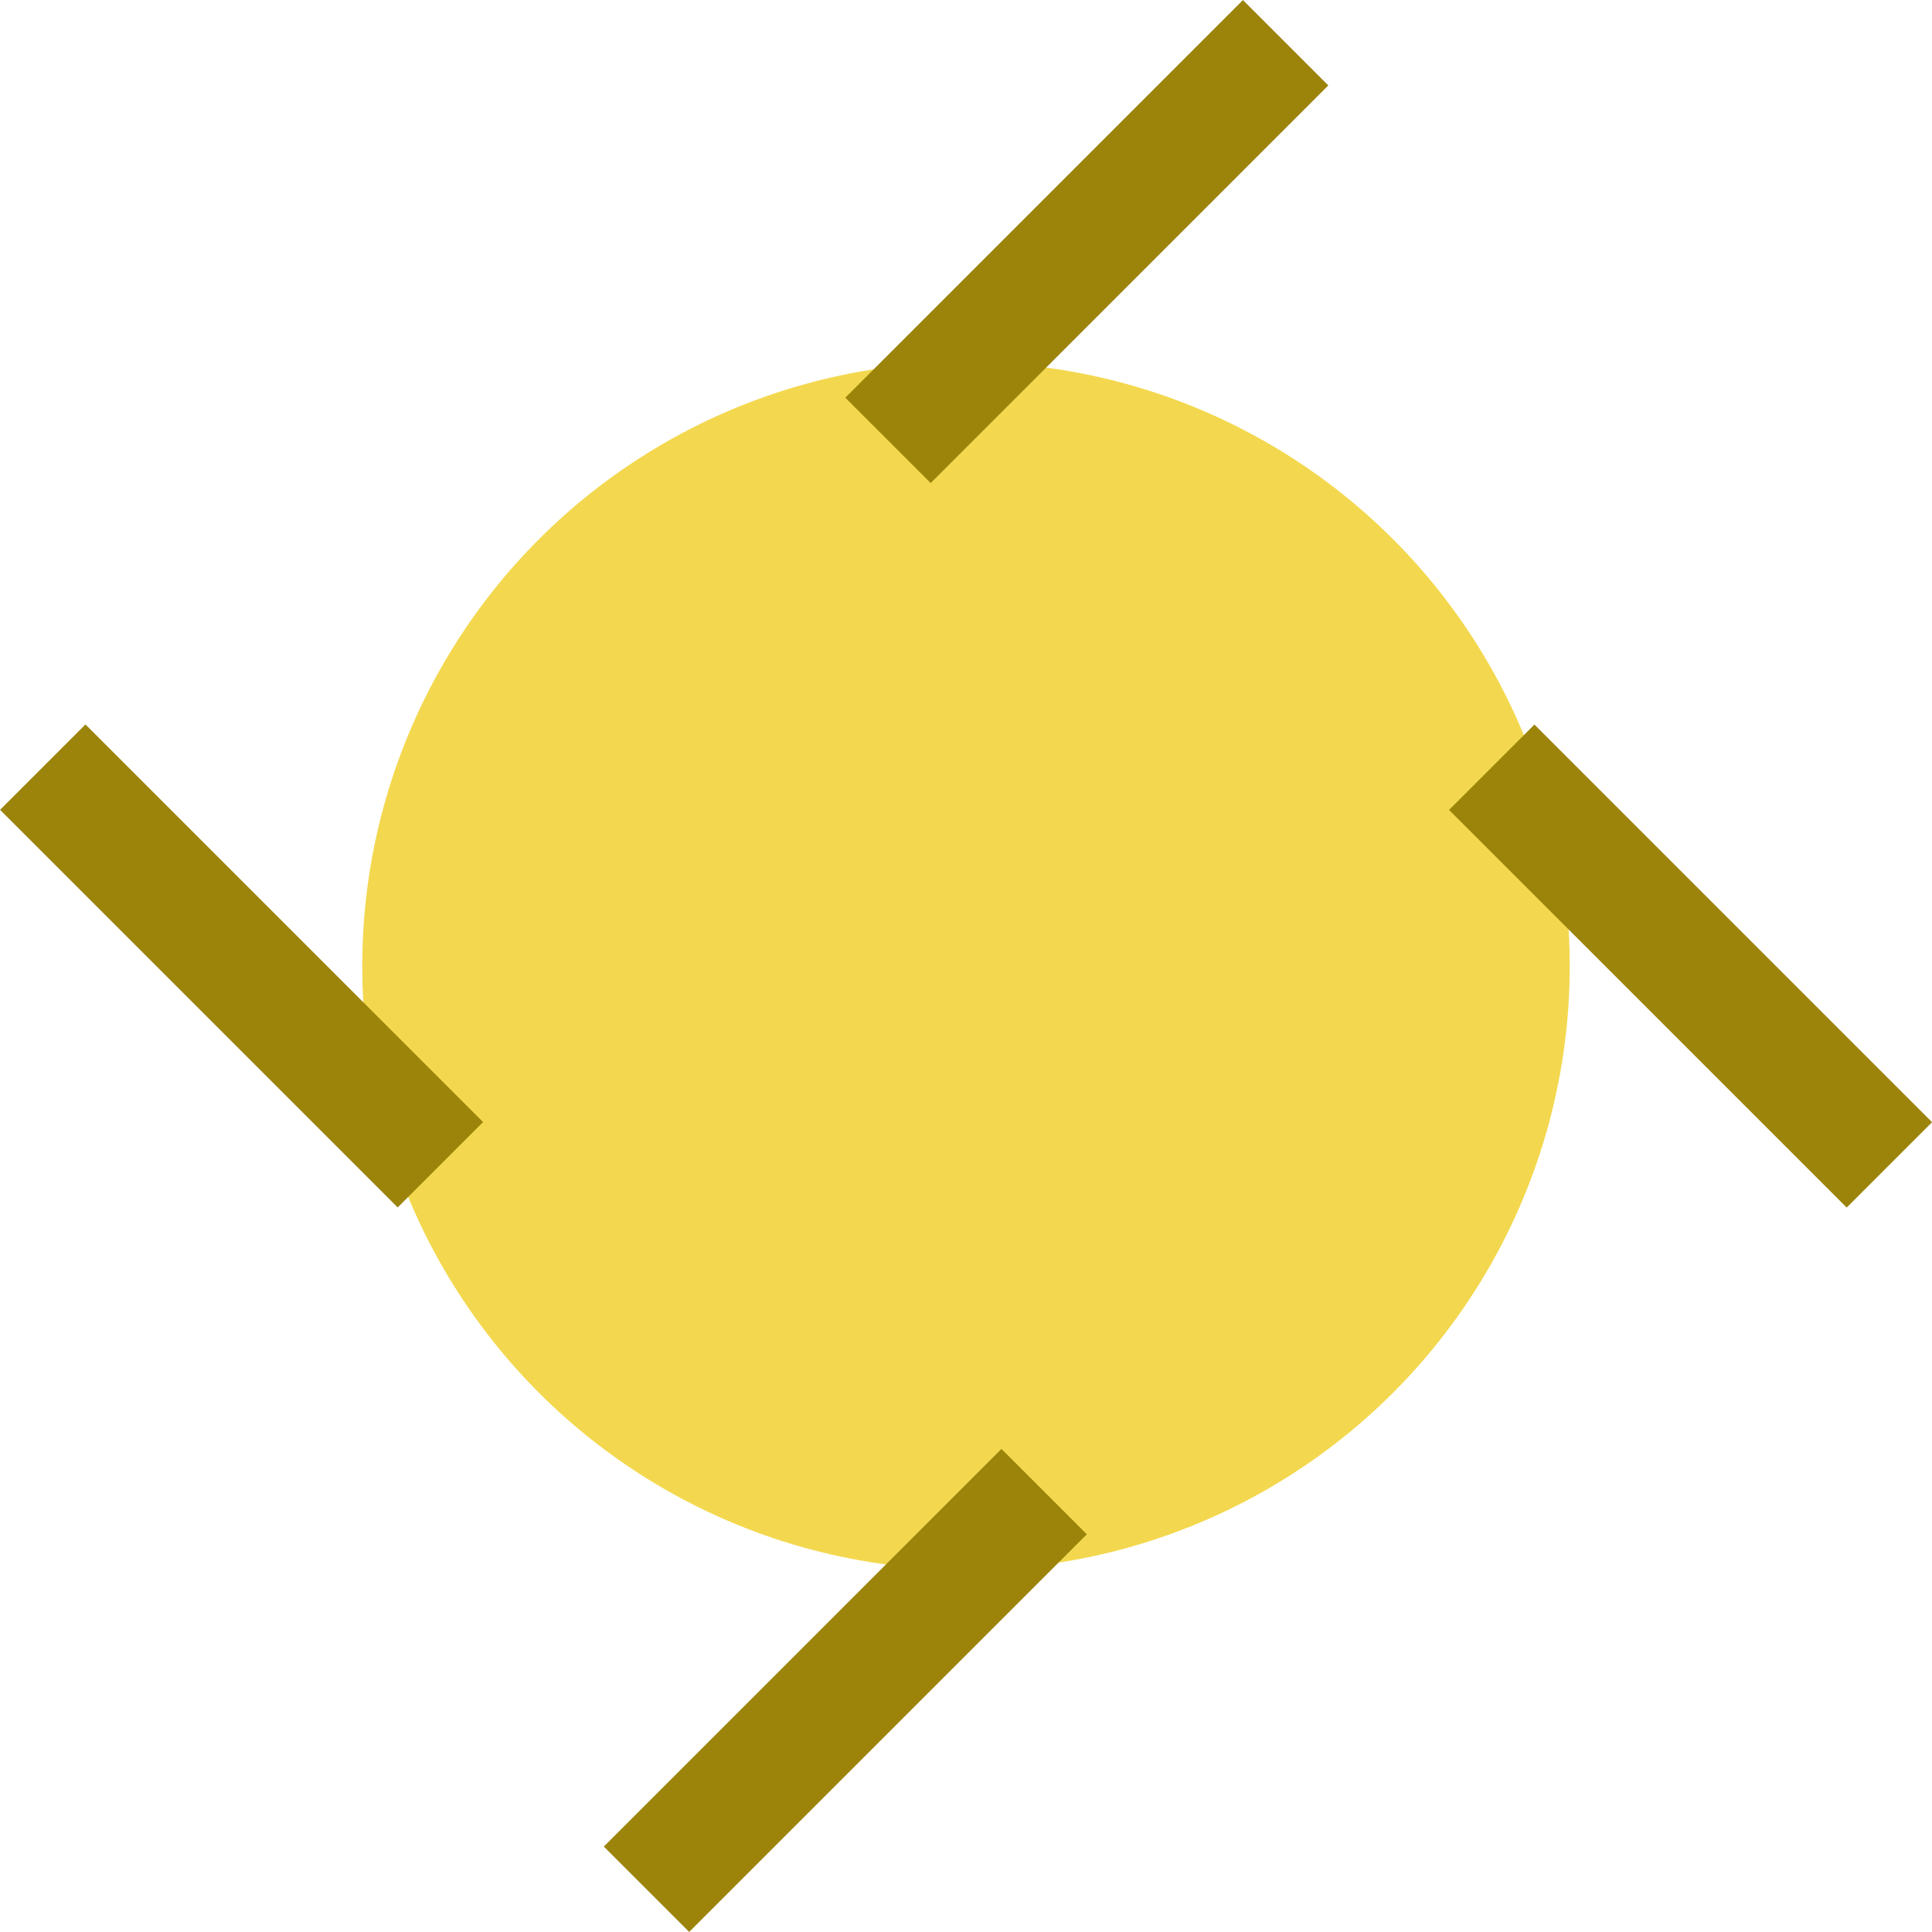 <?xml version="1.0" encoding="UTF-8" standalone="no"?>
<svg
   version="1.1"
   id="svg2985"
   height="16"
   width="16"
   xml:space="preserve"
   xmlns="http://www.w3.org/2000/svg"
   xmlns:svg="http://www.w3.org/2000/svg"
   xmlns:rdf="http://www.w3.org/1999/02/22-rdf-syntax-ns#"
   xmlns:cc="http://creativecommons.org/ns#"
   xmlns:dc="http://purl.org/dc/elements/1.1/"><defs
     id="defs2987"><linearGradient
       id="linearGradient6402"><stop
         id="stop6404"
         offset="0"
         style="stop-color:#000000;stop-opacity:1;" /><stop
         id="stop6406"
         offset="1"
         style="stop-color:#000000;stop-opacity:0;" /></linearGradient><linearGradient
       id="linearGradient3816"><stop
         id="stop3818"
         offset="0"
         style="stop-color:#ffa576;stop-opacity:1;" /><stop
         style="stop-color:#f45400;stop-opacity:1;"
         offset="1"
         id="stop3782" /></linearGradient></defs><g
     style="display:inline"
     id="layer1"
     transform="translate(-190,-139)"><ellipse
       ry="5"
       rx="5"
       cy="147"
       cx="198"
       id="path1956-1"
       style="display:inline;fill:#f3d84f;fill-opacity:1;stroke:none;stroke-width:0.7;stroke-linecap:butt;stroke-linejoin:miter;stroke-miterlimit:4;stroke-dasharray:none;stroke-opacity:1;paint-order:normal" /><rect
       transform="scale(1,-1)"
       y="-155"
       x="190"
       height="16"
       width="16"
       id="rect6561-8-1-9-9-5-5-9-9-1-3-94-1-6-6-4-1-8-9-5"
       style="display:inline;opacity:0.99;fill:none;stroke:none" /><path
       id="path1991-2"
       d="m 195.354,154.646 3.293,-3.293"
       style="display:inline;fill:none;stroke:#9c840b;stroke-width:1px;stroke-linecap:butt;stroke-linejoin:bevel;stroke-opacity:1" /><path
       id="path1991-4-7"
       d="m 200.647,139.354 -3.293,3.293"
       style="display:inline;fill:none;stroke:#9c840b;stroke-width:1px;stroke-linecap:butt;stroke-linejoin:bevel;stroke-opacity:1" /><path
       id="path1991-45-6"
       d="m 202.354,145.354 3.293,3.293"
       style="display:inline;fill:none;stroke:#9c840b;stroke-width:1px;stroke-linecap:butt;stroke-linejoin:bevel;stroke-opacity:1" /><path
       id="path1991-45-7-1"
       d="m 193.647,148.646 -3.293,-3.293"
       style="display:inline;fill:none;stroke:#9c840b;stroke-width:1px;stroke-linecap:butt;stroke-linejoin:bevel;stroke-opacity:1" /></g></svg>
